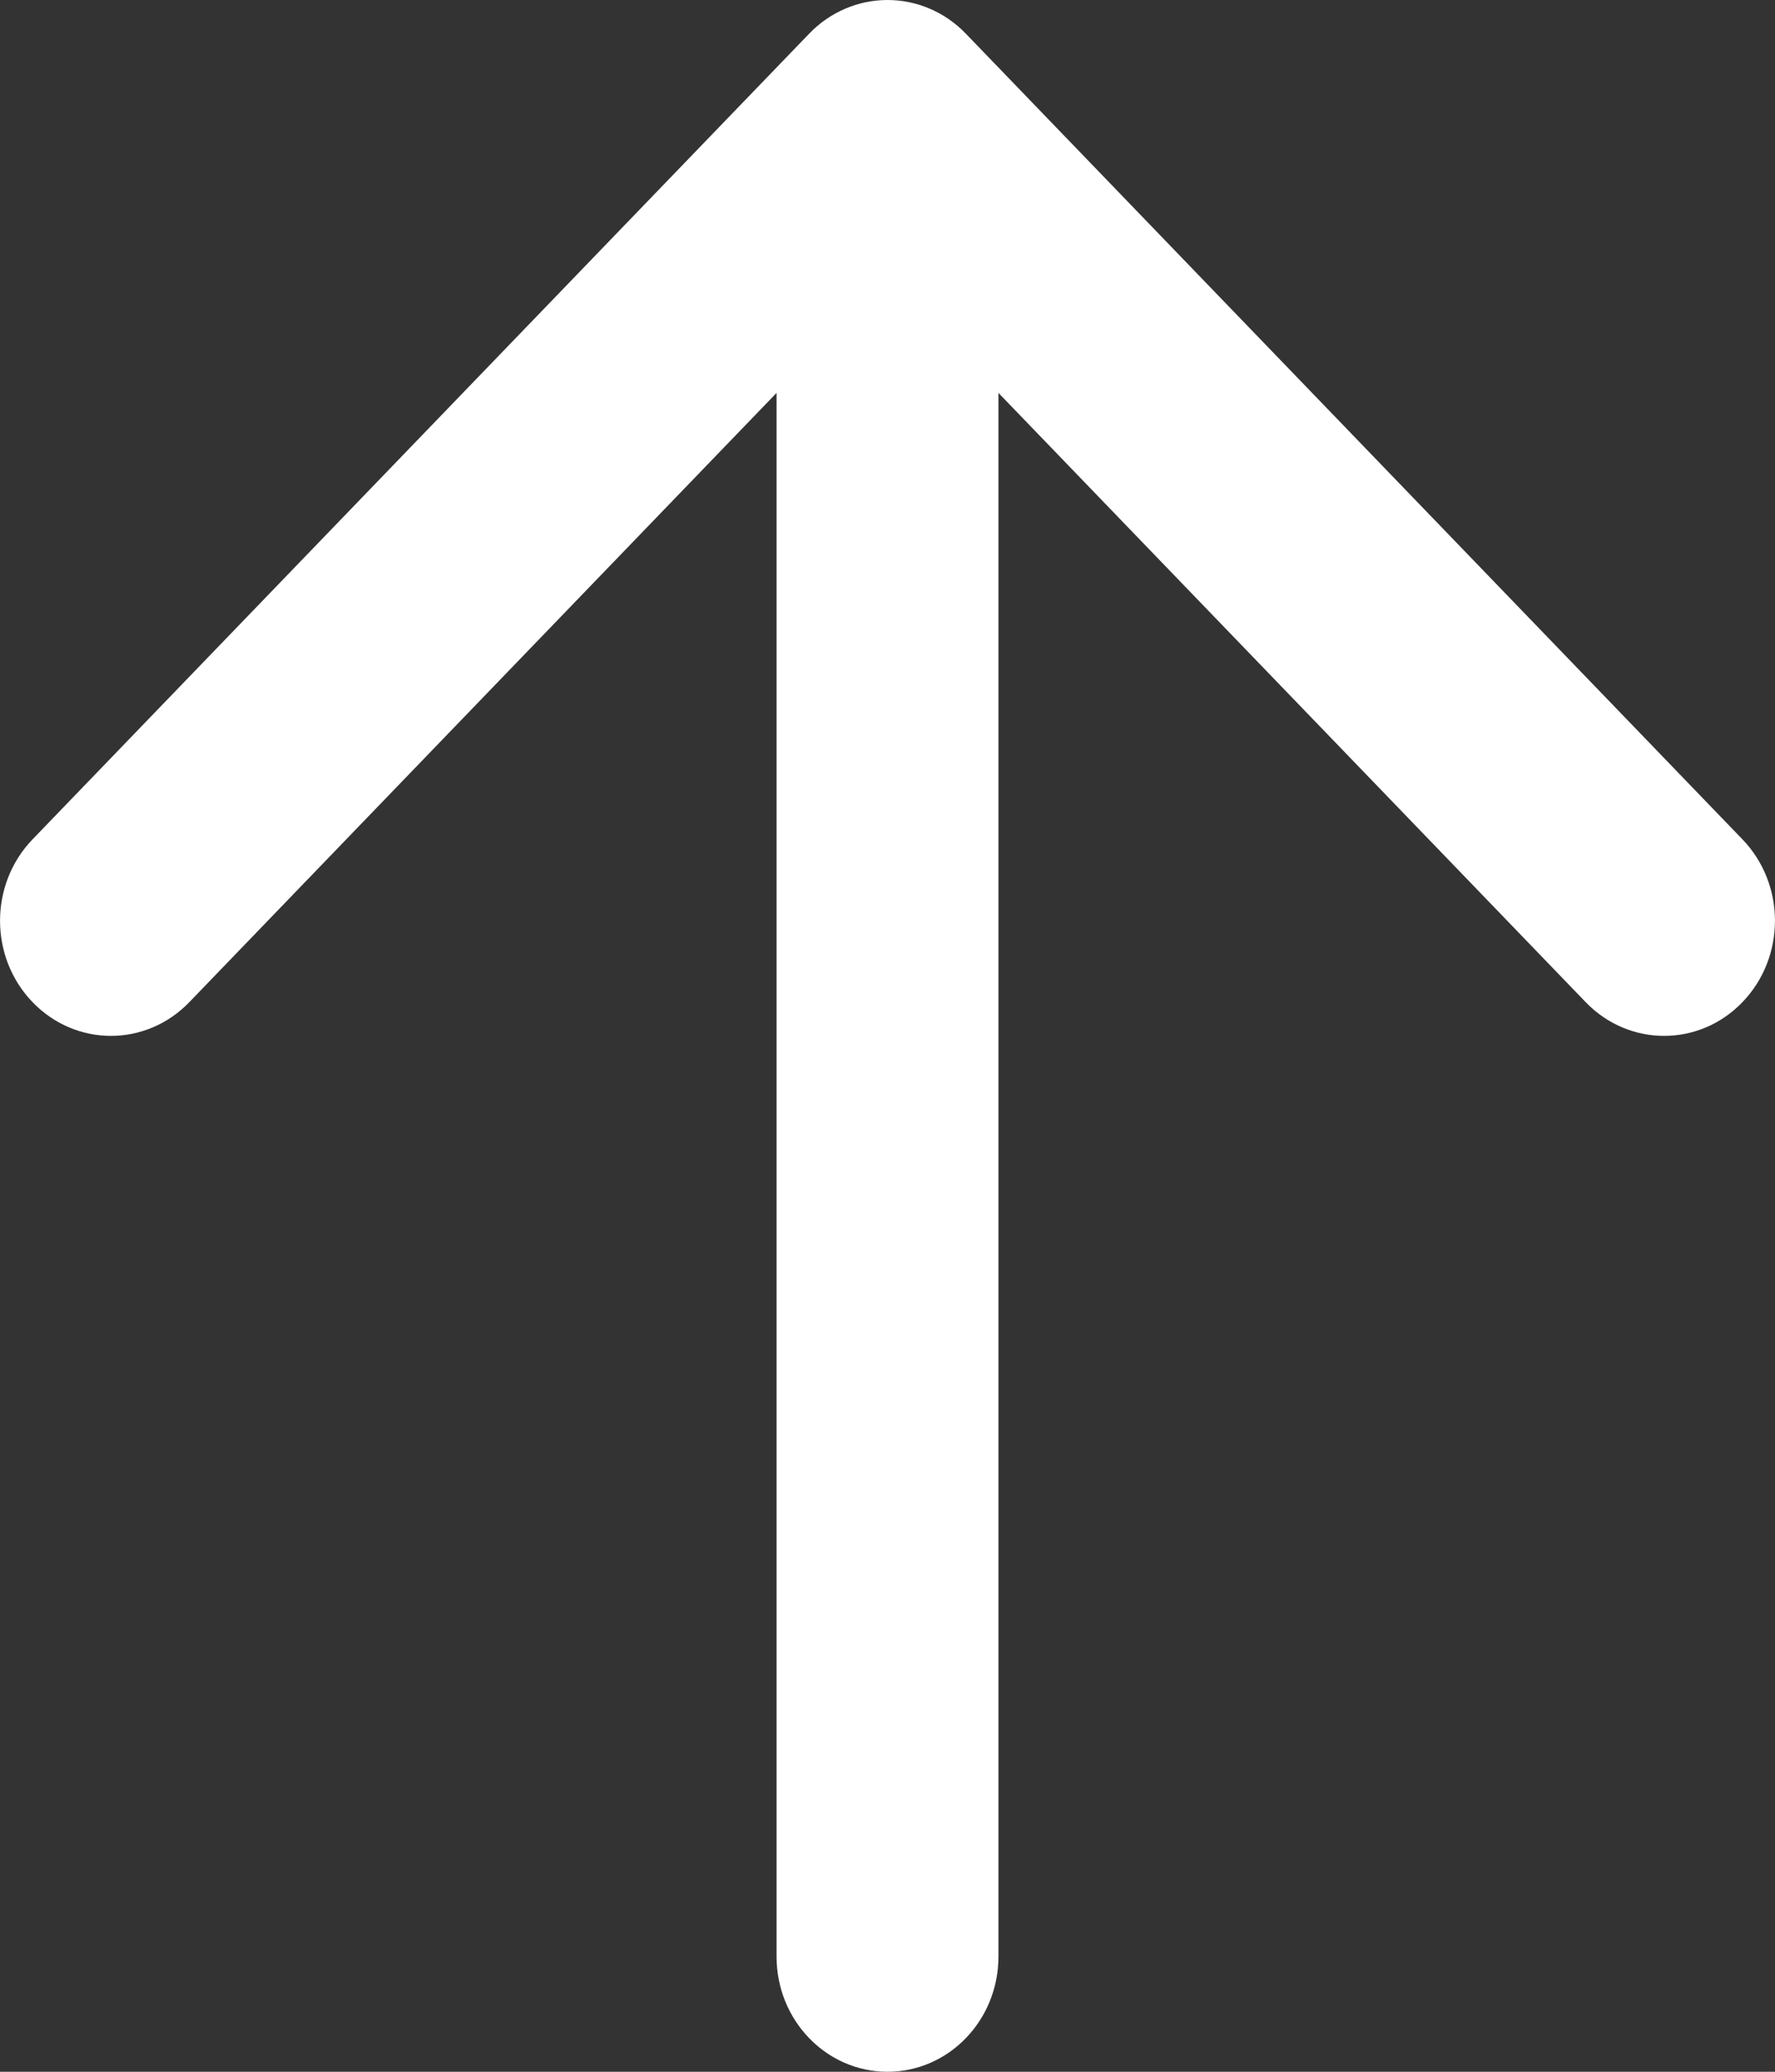 <svg width="12" height="14" viewBox="0 0 12 14" fill="none" xmlns="http://www.w3.org/2000/svg">
<rect x="0" y="0" width="12" height="14" fill="#333333" stroke="none"/>
<path fill-rule="evenodd" clip-rule="evenodd" d="M6 0C6.199 0 6.39 0.082 6.53 0.228L11.78 5.672C12.073 5.976 12.073 6.468 11.78 6.772C11.488 7.076 11.013 7.076 10.72 6.772L6.75 2.655V13.222C6.75 13.652 6.414 14 6 14C5.586 14 5.25 13.652 5.25 13.222V2.655L1.28 6.772C0.987 7.076 0.513 7.076 0.22 6.772C-0.073 6.468 -0.073 5.976 0.22 5.672L5.47 0.228C5.61 0.082 5.801 0 6 0Z" fill="white"/>
</svg>
